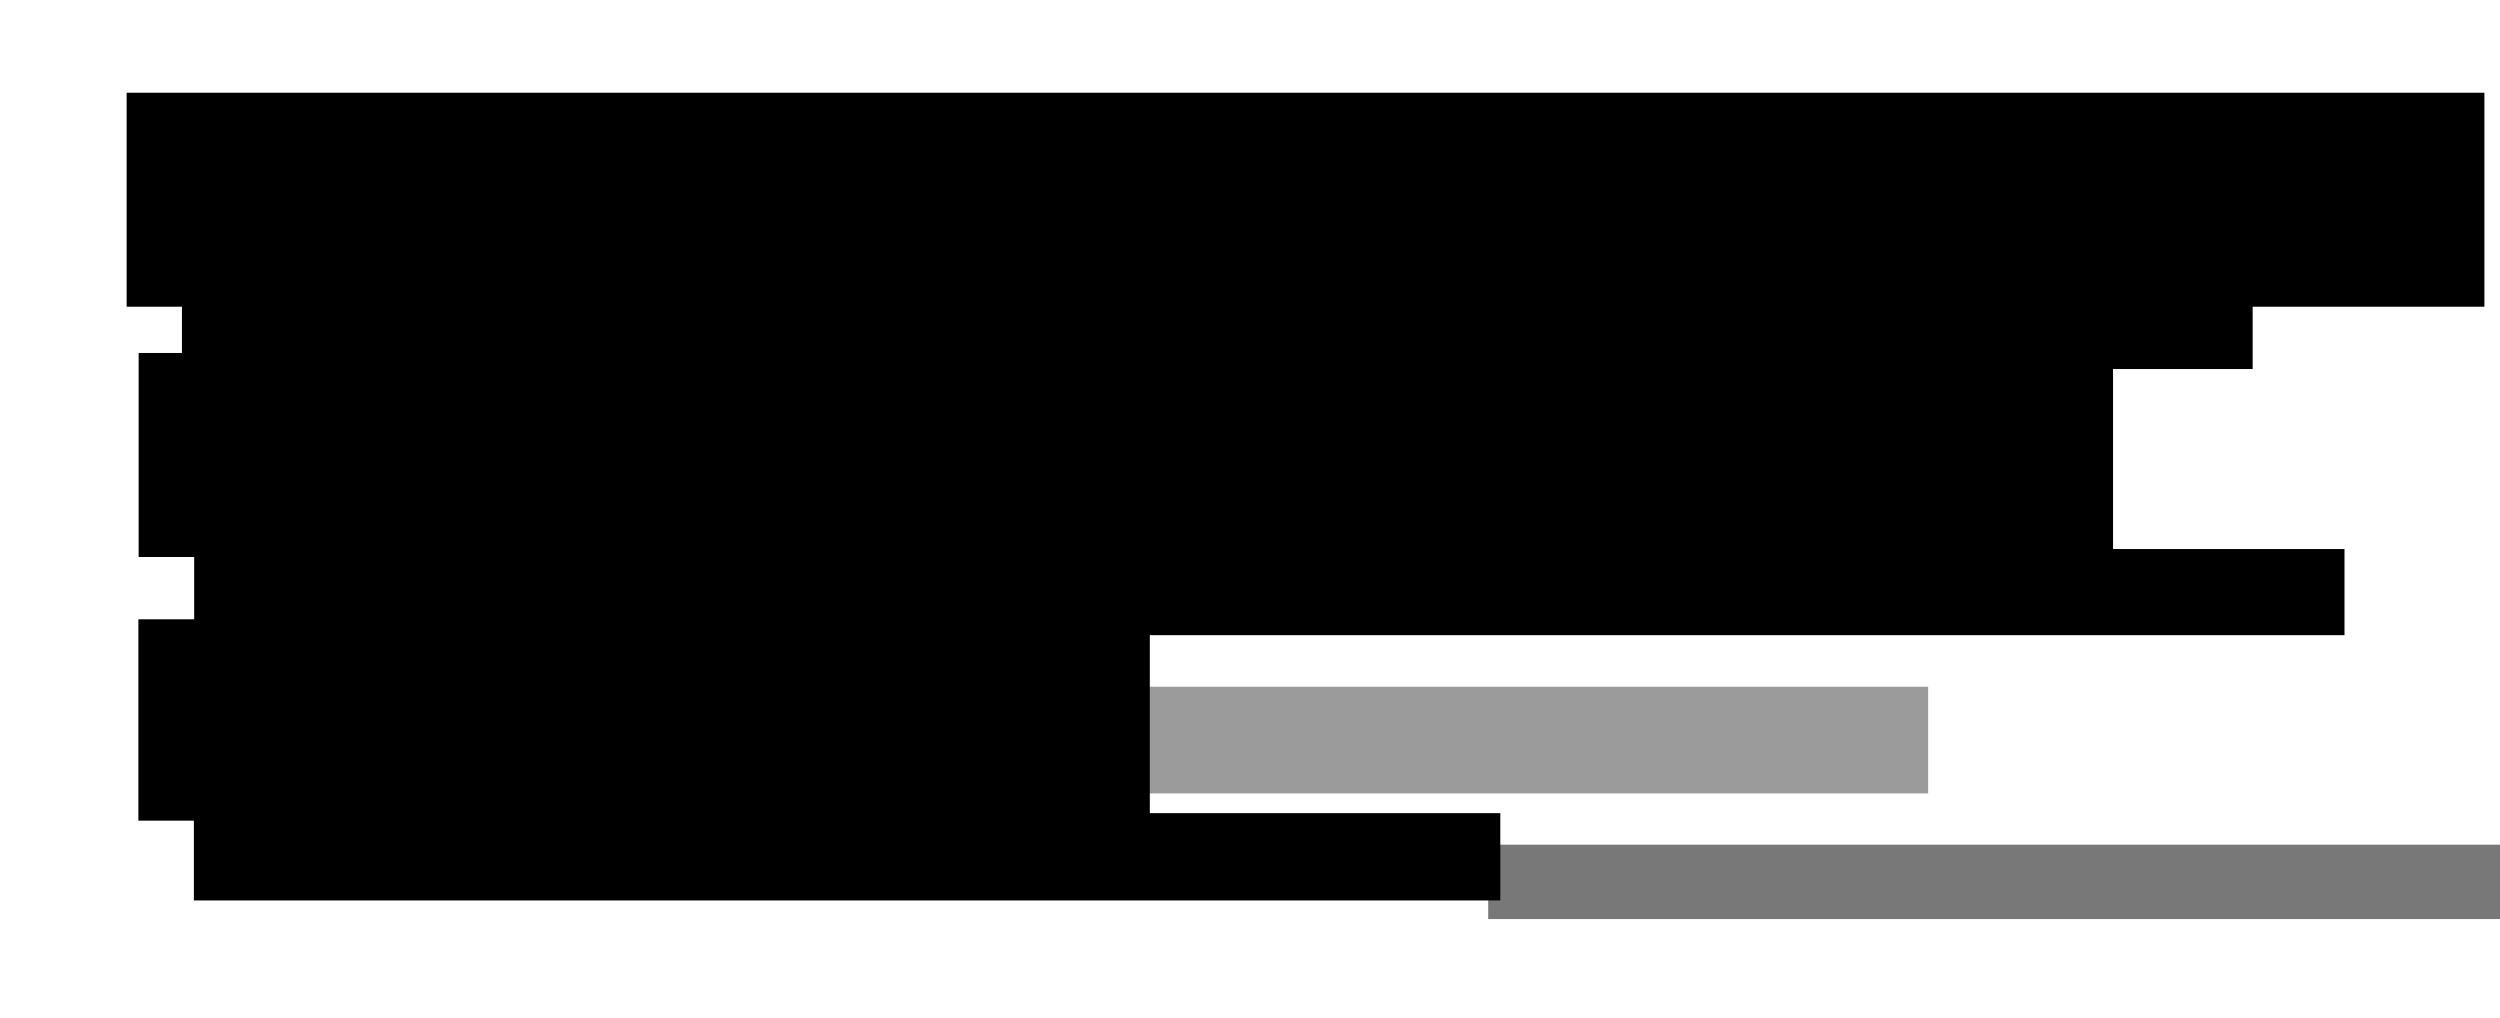 <?xml version="1.0" encoding="UTF-8" standalone="no"?>
<!-- Created with Inkscape (http://www.inkscape.org/) -->

<svg
   xmlns:dc="http://purl.org/dc/elements/1.1/"
   xmlns:cc="http://creativecommons.org/ns#"
   xmlns:rdf="http://www.w3.org/1999/02/22-rdf-syntax-ns#"
   xmlns:svg="http://www.w3.org/2000/svg"
   xmlns="http://www.w3.org/2000/svg"
   xmlns:sodipodi="http://sodipodi.sourceforge.net/DTD/sodipodi-0.dtd"
   xmlns:inkscape="http://www.inkscape.org/namespaces/inkscape"
   width="182.742mm"
   height="74.434mm"
   viewBox="0 0 182.742 74.434"
   version="1.1"
   id="svg8"
   inkscape:version="0.92.3 (2405546, 2018-03-11)"
   sodipodi:docname="epiktetos.svg">
  <defs
     id="defs2" />
  <sodipodi:namedview
     id="base"
     pagecolor="#ffffff"
     bordercolor="#666666"
     borderopacity="1.0"
     inkscape:pageopacity="0.0"
     inkscape:pageshadow="2"
     inkscape:zoom="0.98994949"
     inkscape:cx="299.52179"
     inkscape:cy="123.00811"
     inkscape:document-units="mm"
     inkscape:current-layer="layer1"
     showgrid="false"
     inkscape:window-width="1024"
     inkscape:window-height="1225"
     inkscape:window-x="0"
     inkscape:window-y="27"
     inkscape:window-maximized="1"
     fit-margin-top="10"
     fit-margin-left="10"
     fit-margin-bottom="10"
     fit-margin-right="10" />
  <g
     inkscape:label="Layer 1"
     inkscape:groupmode="layer"
     id="layer1"
     transform="translate(6.03,-198.769)">
    <flowRoot
       xml:space="preserve"
       id="flowRoot815"
       style="font-style:normal;font-variant:normal;font-weight:normal;font-stretch:normal;font-size:43.608px;line-height:1.5em;font-family:'GFS Neohellenic';-inkscape-font-specification:'GFS Neohellenic, Normal';font-variant-ligatures:normal;font-variant-caps:normal;font-variant-numeric:normal;font-feature-settings:normal;text-align:start;letter-spacing:0px;word-spacing:0px;writing-mode:lr-tb;text-anchor:start;fill:#000000;fill-opacity:1;stroke:none;stroke-width:1px;stroke-linecap:butt;stroke-linejoin:miter;stroke-opacity:1"
       transform="matrix(0.227,0,0,0.227,-18.557,155.505)"><flowRegion
         id="flowRegion817"
         style="font-style:normal;font-variant:normal;font-weight:normal;font-stretch:normal;font-size:43.608px;line-height:1.5em;font-family:'GFS Neohellenic';-inkscape-font-specification:'GFS Neohellenic, Normal';font-variant-ligatures:normal;font-variant-caps:normal;font-variant-numeric:normal;font-feature-settings:normal;text-align:start;writing-mode:lr-tb;text-anchor:start"><rect
           id="rect819"
           width="759.229"
           height="68.9"
           x="95.964"
           y="220.453"
           style="font-style:normal;font-variant:normal;font-weight:normal;font-stretch:normal;font-size:43.608px;line-height:1.5em;font-family:'GFS Neohellenic';-inkscape-font-specification:'GFS Neohellenic, Normal';font-variant-ligatures:normal;font-variant-caps:normal;font-variant-numeric:normal;font-feature-settings:normal;text-align:start;writing-mode:lr-tb;text-anchor:start" /></flowRegion><flowPara
         id="flowPara1105"
         style="font-style:normal;font-variant:normal;font-weight:normal;font-stretch:normal;font-size:43.608px;font-family:'GFS Neohellenic';-inkscape-font-specification:'GFS Neohellenic, Normal';font-variant-ligatures:normal;font-variant-caps:normal;font-variant-numeric:normal;font-feature-settings:normal;text-align:start;writing-mode:lr-tb;text-anchor:start;fill:#e22424;fill-opacity:1"><flowSpan
   style="font-style:normal;font-variant:normal;font-weight:normal;font-stretch:normal;font-size:43.608px;font-family:'GFS Neohellenic';-inkscape-font-specification:'GFS Neohellenic, Normal';font-variant-ligatures:normal;font-variant-caps:normal;font-variant-numeric:normal;font-feature-settings:normal;text-align:start;writing-mode:lr-tb;text-anchor:start;fill:#e22424;fill-opacity:1"
   id="flowSpan1107">M</flowSpan>ὴ ζήτει τὰ γινόμενα γίνεσθαι ὡς θέλεις,</flowPara></flowRoot>    <flowRoot
       xml:space="preserve"
       id="flowRoot871"
       style="font-style:normal;font-variant:normal;font-weight:normal;font-stretch:normal;font-size:40px;line-height:125%;font-family:sans-serif;-inkscape-font-specification:'sans-serif, Normal';font-variant-ligatures:normal;font-variant-caps:normal;font-variant-numeric:normal;font-feature-settings:normal;text-align:start;letter-spacing:0px;word-spacing:0px;writing-mode:lr-tb;text-anchor:start;fill:#000000;fill-opacity:1;stroke:none;stroke-width:1px;stroke-linecap:butt;stroke-linejoin:miter;stroke-opacity:1"
       transform="scale(0.265)"><flowRegion
         id="flowRegion873"><rect
           id="rect875"
           width="570.736"
           height="141.421"
           x="103.036"
           y="571.987" /></flowRegion><flowPara
         id="flowPara877" /></flowRoot>    <flowRoot
       xml:space="preserve"
       id="flowRoot887"
       style="font-style:normal;font-variant:normal;font-weight:normal;font-stretch:normal;font-size:24.001px;line-height:1em;font-family:'GFS Neohellenic';-inkscape-font-specification:'GFS Neohellenic, Normal';font-variant-ligatures:normal;font-variant-caps:normal;font-variant-numeric:normal;font-feature-settings:normal;text-align:start;letter-spacing:0px;word-spacing:0px;writing-mode:lr-tb;text-anchor:start;fill:#000000;fill-opacity:1;stroke:none;stroke-width:1px;stroke-linecap:butt;stroke-linejoin:miter;stroke-opacity:1"
       transform="matrix(0.234,0,0,0.234,-10.932,185.755)"><flowRegion
         id="flowRegion889"
         style="font-style:normal;font-variant:normal;font-weight:normal;font-stretch:normal;font-size:24.001px;line-height:1em;font-family:'GFS Neohellenic';-inkscape-font-specification:'GFS Neohellenic, Normal';font-variant-ligatures:normal;font-variant-caps:normal;font-variant-numeric:normal;font-feature-settings:normal;text-align:start;writing-mode:lr-tb;text-anchor:start;fill:#000000;fill-opacity:1"><rect
           id="rect891"
           width="646.85"
           height="25.276"
           x="77.782"
           y="145.618"
           style="font-style:normal;font-variant:normal;font-weight:normal;font-stretch:normal;font-size:24.001px;line-height:1em;font-family:'GFS Neohellenic';-inkscape-font-specification:'GFS Neohellenic, Normal';font-variant-ligatures:normal;font-variant-caps:normal;font-variant-numeric:normal;font-feature-settings:normal;text-align:start;writing-mode:lr-tb;text-anchor:start;fill:#000000;fill-opacity:1" /></flowRegion><flowPara
         id="flowPara1066"><flowSpan
   style="font-size:30.119px;fill:#000000;fill-opacity:1"
   id="flowSpan1117">V</flowSpan>erlange nicht, dass das Geschehende geschieht, wie du es wünschst, </flowPara><flowPara
         id="flowPara1068" /></flowRoot>    <flowRoot
       xml:space="preserve"
       id="flowRoot897"
       style="font-style:normal;font-variant:normal;font-weight:normal;font-stretch:normal;font-size:40px;line-height:125%;font-family:sans-serif;-inkscape-font-specification:'sans-serif, Normal';font-variant-ligatures:normal;font-variant-caps:normal;font-variant-numeric:normal;font-feature-settings:normal;text-align:start;letter-spacing:0px;word-spacing:0px;writing-mode:lr-tb;text-anchor:start;fill:#000000;fill-opacity:1;stroke:none;stroke-width:1px;stroke-linecap:butt;stroke-linejoin:miter;stroke-opacity:1"
       transform="matrix(0.265,0,0,0.265,0,197)"><flowRegion
         id="flowRegion899"><rect
           id="rect901"
           width="457.599"
           height="49.497"
           x="64.65"
           y="120.364" /></flowRegion><flowPara
         id="flowPara903" /></flowRoot>    <flowRoot
       xml:space="preserve"
       id="flowRoot815-4"
       style="font-style:normal;font-variant:normal;font-weight:normal;font-stretch:normal;font-size:54.544px;line-height:1.5em;font-family:'GFS Neohellenic';-inkscape-font-specification:'GFS Neohellenic, Normal';font-variant-ligatures:normal;font-variant-caps:normal;font-variant-numeric:normal;font-feature-settings:normal;text-align:start;letter-spacing:0px;word-spacing:0px;writing-mode:lr-tb;text-anchor:start;fill:#000000;fill-opacity:1;stroke:none;stroke-width:1px;stroke-linecap:butt;stroke-linejoin:miter;stroke-opacity:1"
       transform="matrix(0.181,0,0,0.181,-13.265,184.668)"><flowRegion
         id="flowRegion817-7"
         style="font-style:normal;font-variant:normal;font-weight:normal;font-stretch:normal;font-size:54.544px;line-height:1.5em;font-family:'GFS Neohellenic';-inkscape-font-specification:'GFS Neohellenic, Normal';font-variant-ligatures:normal;font-variant-caps:normal;font-variant-numeric:normal;font-feature-settings:normal;text-align:start;writing-mode:lr-tb;text-anchor:start"><rect
           id="rect819-9"
           width="797.361"
           height="82.397"
           x="95.964"
           y="220.453"
           style="font-style:normal;font-variant:normal;font-weight:normal;font-stretch:normal;font-size:54.544px;line-height:1.5em;font-family:'GFS Neohellenic';-inkscape-font-specification:'GFS Neohellenic, Normal';font-variant-ligatures:normal;font-variant-caps:normal;font-variant-numeric:normal;font-feature-settings:normal;text-align:start;writing-mode:lr-tb;text-anchor:start" /></flowRegion><flowPara
         id="flowPara1064"
         style="font-style:normal;font-variant:normal;font-weight:normal;font-stretch:normal;font-size:54.544px;font-family:'GFS Neohellenic';-inkscape-font-specification:'GFS Neohellenic, Normal';font-variant-ligatures:normal;font-variant-caps:normal;font-variant-numeric:normal;font-feature-settings:normal;text-align:start;writing-mode:lr-tb;text-anchor:start;fill:#e22424;fill-opacity:1">ἀλλὰ θέλε τὰ γινόμενα ὡς γίνεται</flowPara></flowRoot>    <g
       id="g894">
      <flowRoot
         transform="matrix(0.234,0,0,0.234,84.552,226.438)"
         style="font-style:normal;font-variant:normal;font-weight:normal;font-stretch:normal;font-size:16px;line-height:50%;font-family:'GFS Neohellenic';-inkscape-font-specification:'GFS Neohellenic, Normal';font-variant-ligatures:normal;font-variant-caps:normal;font-variant-numeric:normal;font-feature-settings:normal;text-align:start;letter-spacing:0px;word-spacing:0px;writing-mode:lr-tb;text-anchor:start;fill:#787878;fill-opacity:1;stroke:none;stroke-width:1px;stroke-linecap:butt;stroke-linejoin:miter;stroke-opacity:1"
         id="flowRoot887-4"
         xml:space="preserve"><flowRegion
           style="font-style:normal;font-variant:normal;font-weight:normal;font-stretch:normal;font-size:16px;line-height:50%;font-family:'GFS Neohellenic';-inkscape-font-specification:'GFS Neohellenic, Normal';font-variant-ligatures:normal;font-variant-caps:normal;font-variant-numeric:normal;font-feature-settings:normal;text-align:start;writing-mode:lr-tb;text-anchor:start;fill:#787878;fill-opacity:1"
           id="flowRegion889-2"><rect
             style="font-style:normal;font-variant:normal;font-weight:normal;font-stretch:normal;font-size:16px;line-height:50%;font-family:'GFS Neohellenic';-inkscape-font-specification:'GFS Neohellenic, Normal';font-variant-ligatures:normal;font-variant-caps:normal;font-variant-numeric:normal;font-feature-settings:normal;text-align:start;writing-mode:lr-tb;text-anchor:start;fill:#787878;fill-opacity:1"
             y="145.618"
             x="77.782"
             height="23.234"
             width="342.442"
             id="rect891-0" /></flowRegion><flowPara
           style="font-style:normal;font-variant:normal;font-weight:normal;font-stretch:normal;font-size:16px;line-height:50%;font-family:'GFS Neohellenic';-inkscape-font-specification:'GFS Neohellenic, Normal';font-variant-ligatures:normal;font-variant-caps:normal;font-variant-numeric:normal;font-feature-settings:normal;text-align:start;writing-mode:lr-tb;text-anchor:start;fill:#787878;fill-opacity:1"
           id="flowPara895-9">(Epiktet, Handbüchlein der Moral 8)</flowPara></flowRoot>      <flowRoot
         transform="matrix(0.234,0,0,0.234,-10.059,224.133)"
         style="font-style:normal;font-variant:normal;font-weight:normal;font-stretch:normal;font-size:24px;line-height:1em;font-family:'GFS Neohellenic';-inkscape-font-specification:'GFS Neohellenic, Normal';font-variant-ligatures:normal;font-variant-caps:normal;font-variant-numeric:normal;font-feature-settings:normal;text-align:start;letter-spacing:0px;word-spacing:0px;writing-mode:lr-tb;text-anchor:start;fill:#000000;fill-opacity:1;stroke:none;stroke-width:1px;stroke-linecap:butt;stroke-linejoin:miter;stroke-opacity:1"
         id="flowRoot887-1"
         xml:space="preserve"><flowRegion
           style="font-style:normal;font-variant:normal;font-weight:normal;font-stretch:normal;font-size:24px;line-height:1em;font-family:'GFS Neohellenic';-inkscape-font-specification:'GFS Neohellenic, Normal';font-variant-ligatures:normal;font-variant-caps:normal;font-variant-numeric:normal;font-feature-settings:normal;text-align:start;writing-mode:lr-tb;text-anchor:start;fill:#000000;fill-opacity:1"
           id="flowRegion889-22"><rect
             style="font-style:normal;font-variant:normal;font-weight:normal;font-stretch:normal;font-size:24px;line-height:1em;font-family:'GFS Neohellenic';-inkscape-font-specification:'GFS Neohellenic, Normal';font-variant-ligatures:normal;font-variant-caps:normal;font-variant-numeric:normal;font-feature-settings:normal;text-align:start;writing-mode:lr-tb;text-anchor:start;fill:#000000;fill-opacity:1"
             y="145.618"
             x="77.782"
             height="27.274"
             width="408.102"
             id="rect891-08" /></flowRegion><flowPara
           style="fill:#000000;fill-opacity:1"
           id="flowPara1099">dann wird dein Leben heiter dahinfließen.</flowPara><flowPara
           id="flowPara1101" /></flowRoot>    </g>
    <g
       id="g883"
       transform="translate(0,1.2)">
      <flowRoot
         transform="matrix(0.13,0,0,0.13,55.277,219.107)"
         style="font-style:normal;font-variant:normal;font-weight:normal;font-stretch:normal;font-size:43.299px;line-height:125%;font-family:'GFS Neohellenic';-inkscape-font-specification:'GFS Neohellenic, Normal';font-variant-ligatures:normal;font-variant-caps:normal;font-variant-numeric:normal;font-feature-settings:normal;text-align:start;letter-spacing:0px;word-spacing:0px;writing-mode:lr-tb;text-anchor:start;fill:#9b9b9b;fill-opacity:1;stroke:none;stroke-width:1px;stroke-linecap:butt;stroke-linejoin:miter;stroke-opacity:1"
         id="flowRoot815-5"
         xml:space="preserve"><flowRegion
           style="font-style:normal;font-variant:normal;font-weight:normal;font-stretch:normal;font-size:43.299px;font-family:'GFS Neohellenic';-inkscape-font-specification:'GFS Neohellenic, Normal';font-variant-ligatures:normal;font-variant-caps:normal;font-variant-numeric:normal;font-feature-settings:normal;text-align:start;writing-mode:lr-tb;text-anchor:start;fill:#9b9b9b;fill-opacity:1"
           id="flowRegion817-6"><rect
             style="font-style:normal;font-variant:normal;font-weight:normal;font-stretch:normal;font-size:43.299px;font-family:'GFS Neohellenic';-inkscape-font-specification:'GFS Neohellenic, Normal';font-variant-ligatures:normal;font-variant-caps:normal;font-variant-numeric:normal;font-feature-settings:normal;text-align:start;writing-mode:lr-tb;text-anchor:start;fill:#9b9b9b;fill-opacity:1"
             y="220.453"
             x="95.964"
             height="59.998"
             width="516.599"
             id="rect819-3" /></flowRegion><flowPara
           style="font-style:normal;font-variant:normal;font-weight:normal;font-stretch:normal;font-size:43.299px;font-family:'GFS Neohellenic';-inkscape-font-specification:'GFS Neohellenic, Normal';font-variant-ligatures:normal;font-variant-caps:normal;font-variant-numeric:normal;font-feature-settings:normal;text-align:start;writing-mode:lr-tb;text-anchor:start;fill:#f09090;fill-opacity:1"
           id="flowPara1103">(Ἐπίκτητος, Ἐγχειρίδιον 8)</flowPara></flowRoot>      <flowRoot
         transform="matrix(0.181,0,0,0.181,-13.285,202.936)"
         style="font-style:normal;font-variant:normal;font-weight:normal;font-stretch:normal;font-size:54.544px;line-height:1.5em;font-family:'GFS Neohellenic';-inkscape-font-specification:'GFS Neohellenic, Normal';font-variant-ligatures:normal;font-variant-caps:normal;font-variant-numeric:normal;font-feature-settings:normal;text-align:start;letter-spacing:0px;word-spacing:0px;writing-mode:lr-tb;text-anchor:start;fill:#000000;fill-opacity:1;stroke:none;stroke-width:1px;stroke-linecap:butt;stroke-linejoin:miter;stroke-opacity:1"
         id="flowRoot815-4-2"
         xml:space="preserve"><flowRegion
           style="font-style:normal;font-variant:normal;font-weight:normal;font-stretch:normal;font-size:54.544px;line-height:1.5em;font-family:'GFS Neohellenic';-inkscape-font-specification:'GFS Neohellenic, Normal';font-variant-ligatures:normal;font-variant-caps:normal;font-variant-numeric:normal;font-feature-settings:normal;text-align:start;writing-mode:lr-tb;text-anchor:start"
           id="flowRegion817-7-8"><rect
             style="font-style:normal;font-variant:normal;font-weight:normal;font-stretch:normal;font-size:54.544px;line-height:1.5em;font-family:'GFS Neohellenic';-inkscape-font-specification:'GFS Neohellenic, Normal';font-variant-ligatures:normal;font-variant-caps:normal;font-variant-numeric:normal;font-feature-settings:normal;text-align:start;writing-mode:lr-tb;text-anchor:start"
             y="220.453"
             x="95.964"
             height="81.312"
             width="408.471"
             id="rect819-9-6" /></flowRegion><flowPara
           style="font-style:normal;font-variant:normal;font-weight:normal;font-stretch:normal;font-size:54.544px;font-family:'GFS Neohellenic';-inkscape-font-specification:'GFS Neohellenic, Normal';font-variant-ligatures:normal;font-variant-caps:normal;font-variant-numeric:normal;font-feature-settings:normal;text-align:start;writing-mode:lr-tb;text-anchor:start;fill:#e22424;fill-opacity:1"
           id="flowPara1062">καὶ εὐροήσεις.</flowPara></flowRoot>    </g>
    <flowRoot
       xml:space="preserve"
       id="flowRoot887-1-4"
       style="font-style:normal;font-variant:normal;font-weight:normal;font-stretch:normal;font-size:24px;line-height:1em;font-family:'GFS Neohellenic';-inkscape-font-specification:'GFS Neohellenic, Normal';font-variant-ligatures:normal;font-variant-caps:normal;font-variant-numeric:normal;font-feature-settings:normal;text-align:start;letter-spacing:0px;word-spacing:0px;writing-mode:lr-tb;text-anchor:start;fill:#000000;fill-opacity:1;stroke:none;stroke-width:1px;stroke-linecap:butt;stroke-linejoin:miter;stroke-opacity:1"
       transform="matrix(0.234,0,0,0.234,-10.037,204.828)"><flowRegion
         id="flowRegion889-22-7"
         style="font-style:normal;font-variant:normal;font-weight:normal;font-stretch:normal;font-size:24px;line-height:1em;font-family:'GFS Neohellenic';-inkscape-font-specification:'GFS Neohellenic, Normal';font-variant-ligatures:normal;font-variant-caps:normal;font-variant-numeric:normal;font-feature-settings:normal;text-align:start;writing-mode:lr-tb;text-anchor:start;fill:#000000;fill-opacity:1"><rect
           id="rect891-08-6"
           width="671.712"
           height="26.904"
           x="77.782"
           y="145.618"
           style="font-style:normal;font-variant:normal;font-weight:normal;font-stretch:normal;font-size:24px;line-height:1em;font-family:'GFS Neohellenic';-inkscape-font-specification:'GFS Neohellenic, Normal';font-variant-ligatures:normal;font-variant-caps:normal;font-variant-numeric:normal;font-feature-settings:normal;text-align:start;writing-mode:lr-tb;text-anchor:start;fill:#000000;fill-opacity:1" /></flowRegion><flowPara
         id="flowPara1097">sondern wünsche dir, dass das Geschehende geschieht, wie es geschieht,</flowPara></flowRoot>  </g>
</svg>
